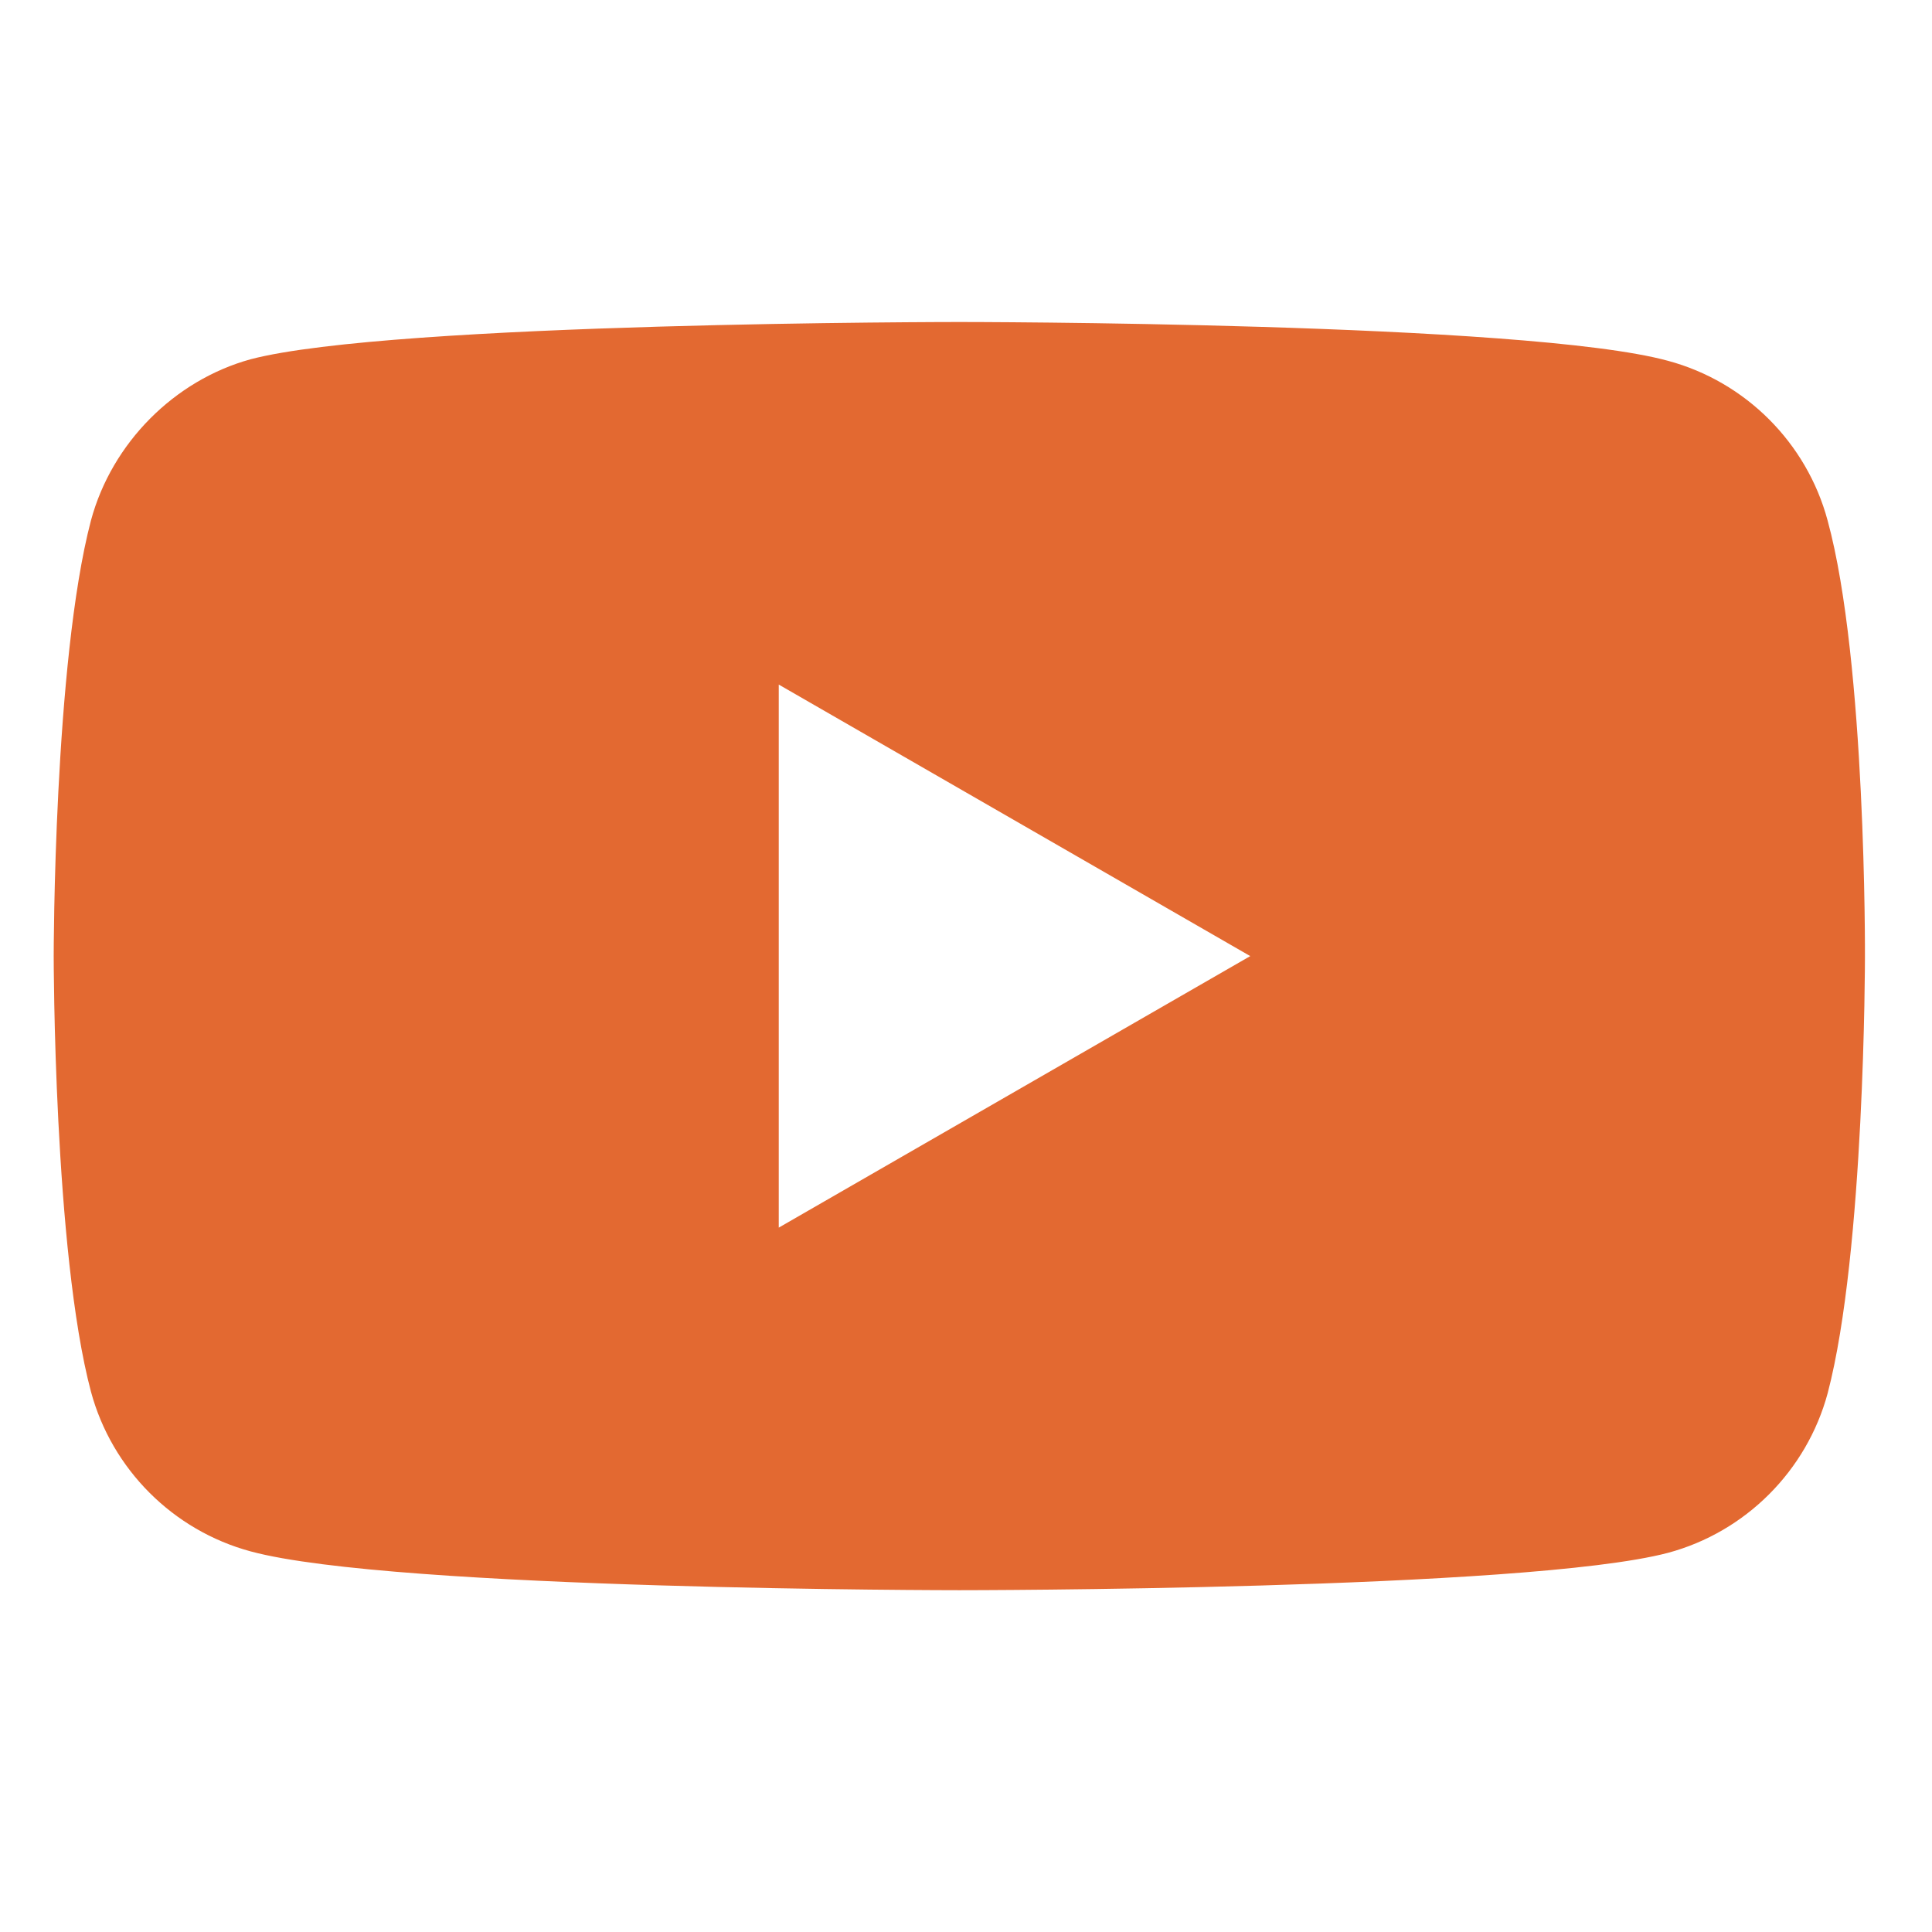 <svg width="24" height="24" viewBox="0 0 24 24" fill="none" xmlns="http://www.w3.org/2000/svg">
<path d="M22.703 6.465C22.444 5.501 21.684 4.741 20.72 4.482C18.96 4 11.917 4 11.917 4C11.917 4 4.874 4 3.113 4.463C2.168 4.723 1.39 5.501 1.13 6.465C0.667 8.226 0.667 11.877 0.667 11.877C0.667 11.877 0.667 15.546 1.13 17.288C1.39 18.252 2.15 19.012 3.114 19.272C4.893 19.754 11.917 19.754 11.917 19.754C11.917 19.754 18.96 19.754 20.72 19.29C21.684 19.031 22.444 18.271 22.704 17.307C23.167 15.546 23.167 11.895 23.167 11.895C23.167 11.895 23.185 8.226 22.703 6.465V6.465ZM9.674 15.25V8.504L15.531 11.877L9.674 15.25Z" fill="#E36931"/>
</svg>
